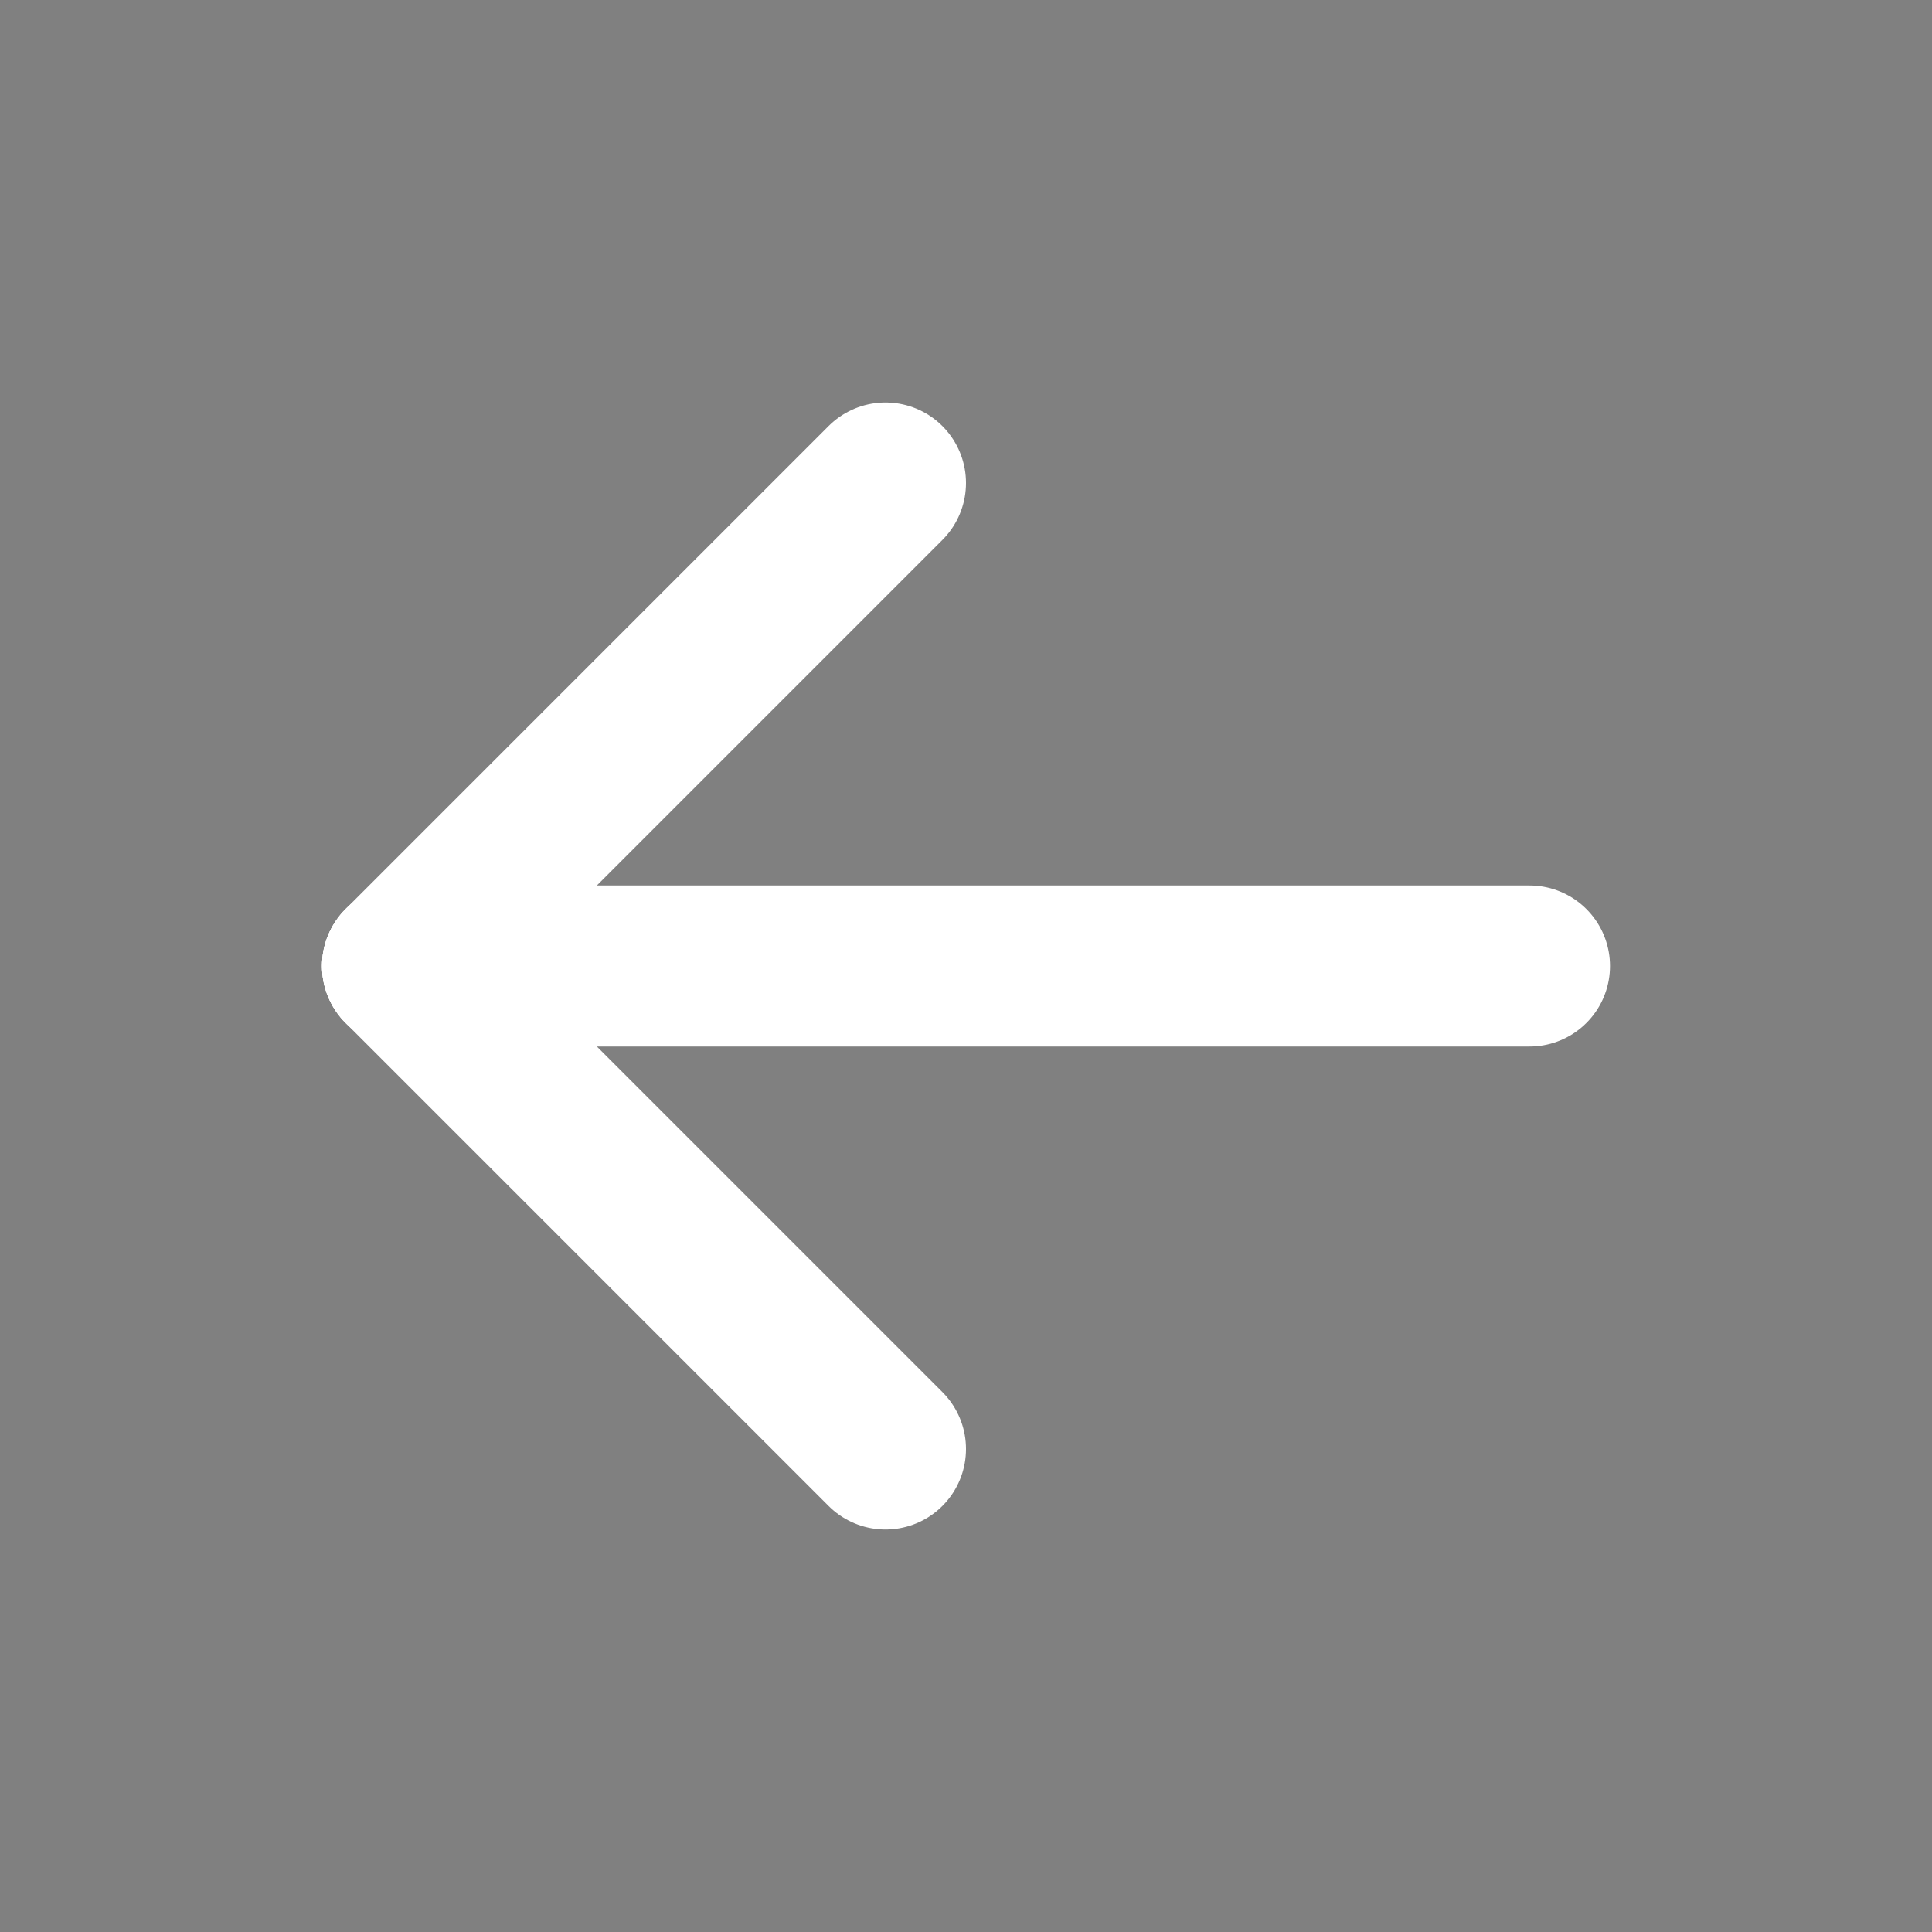 <svg xmlns="http://www.w3.org/2000/svg" viewBox="0 0 24 24" fill="currentColor" stroke="white" stroke-linecap="round" stroke-linejoin="round" width="40" height="40" stroke-width="2">
  <rect x="0" y="0" width="24" height="24" fill="#808080" stroke="none"/>
  <path d="M5 12l14 0"></path>
  <path d="M5 12l6 6"></path>
  <path d="M5 12l6 -6"></path>
</svg>

